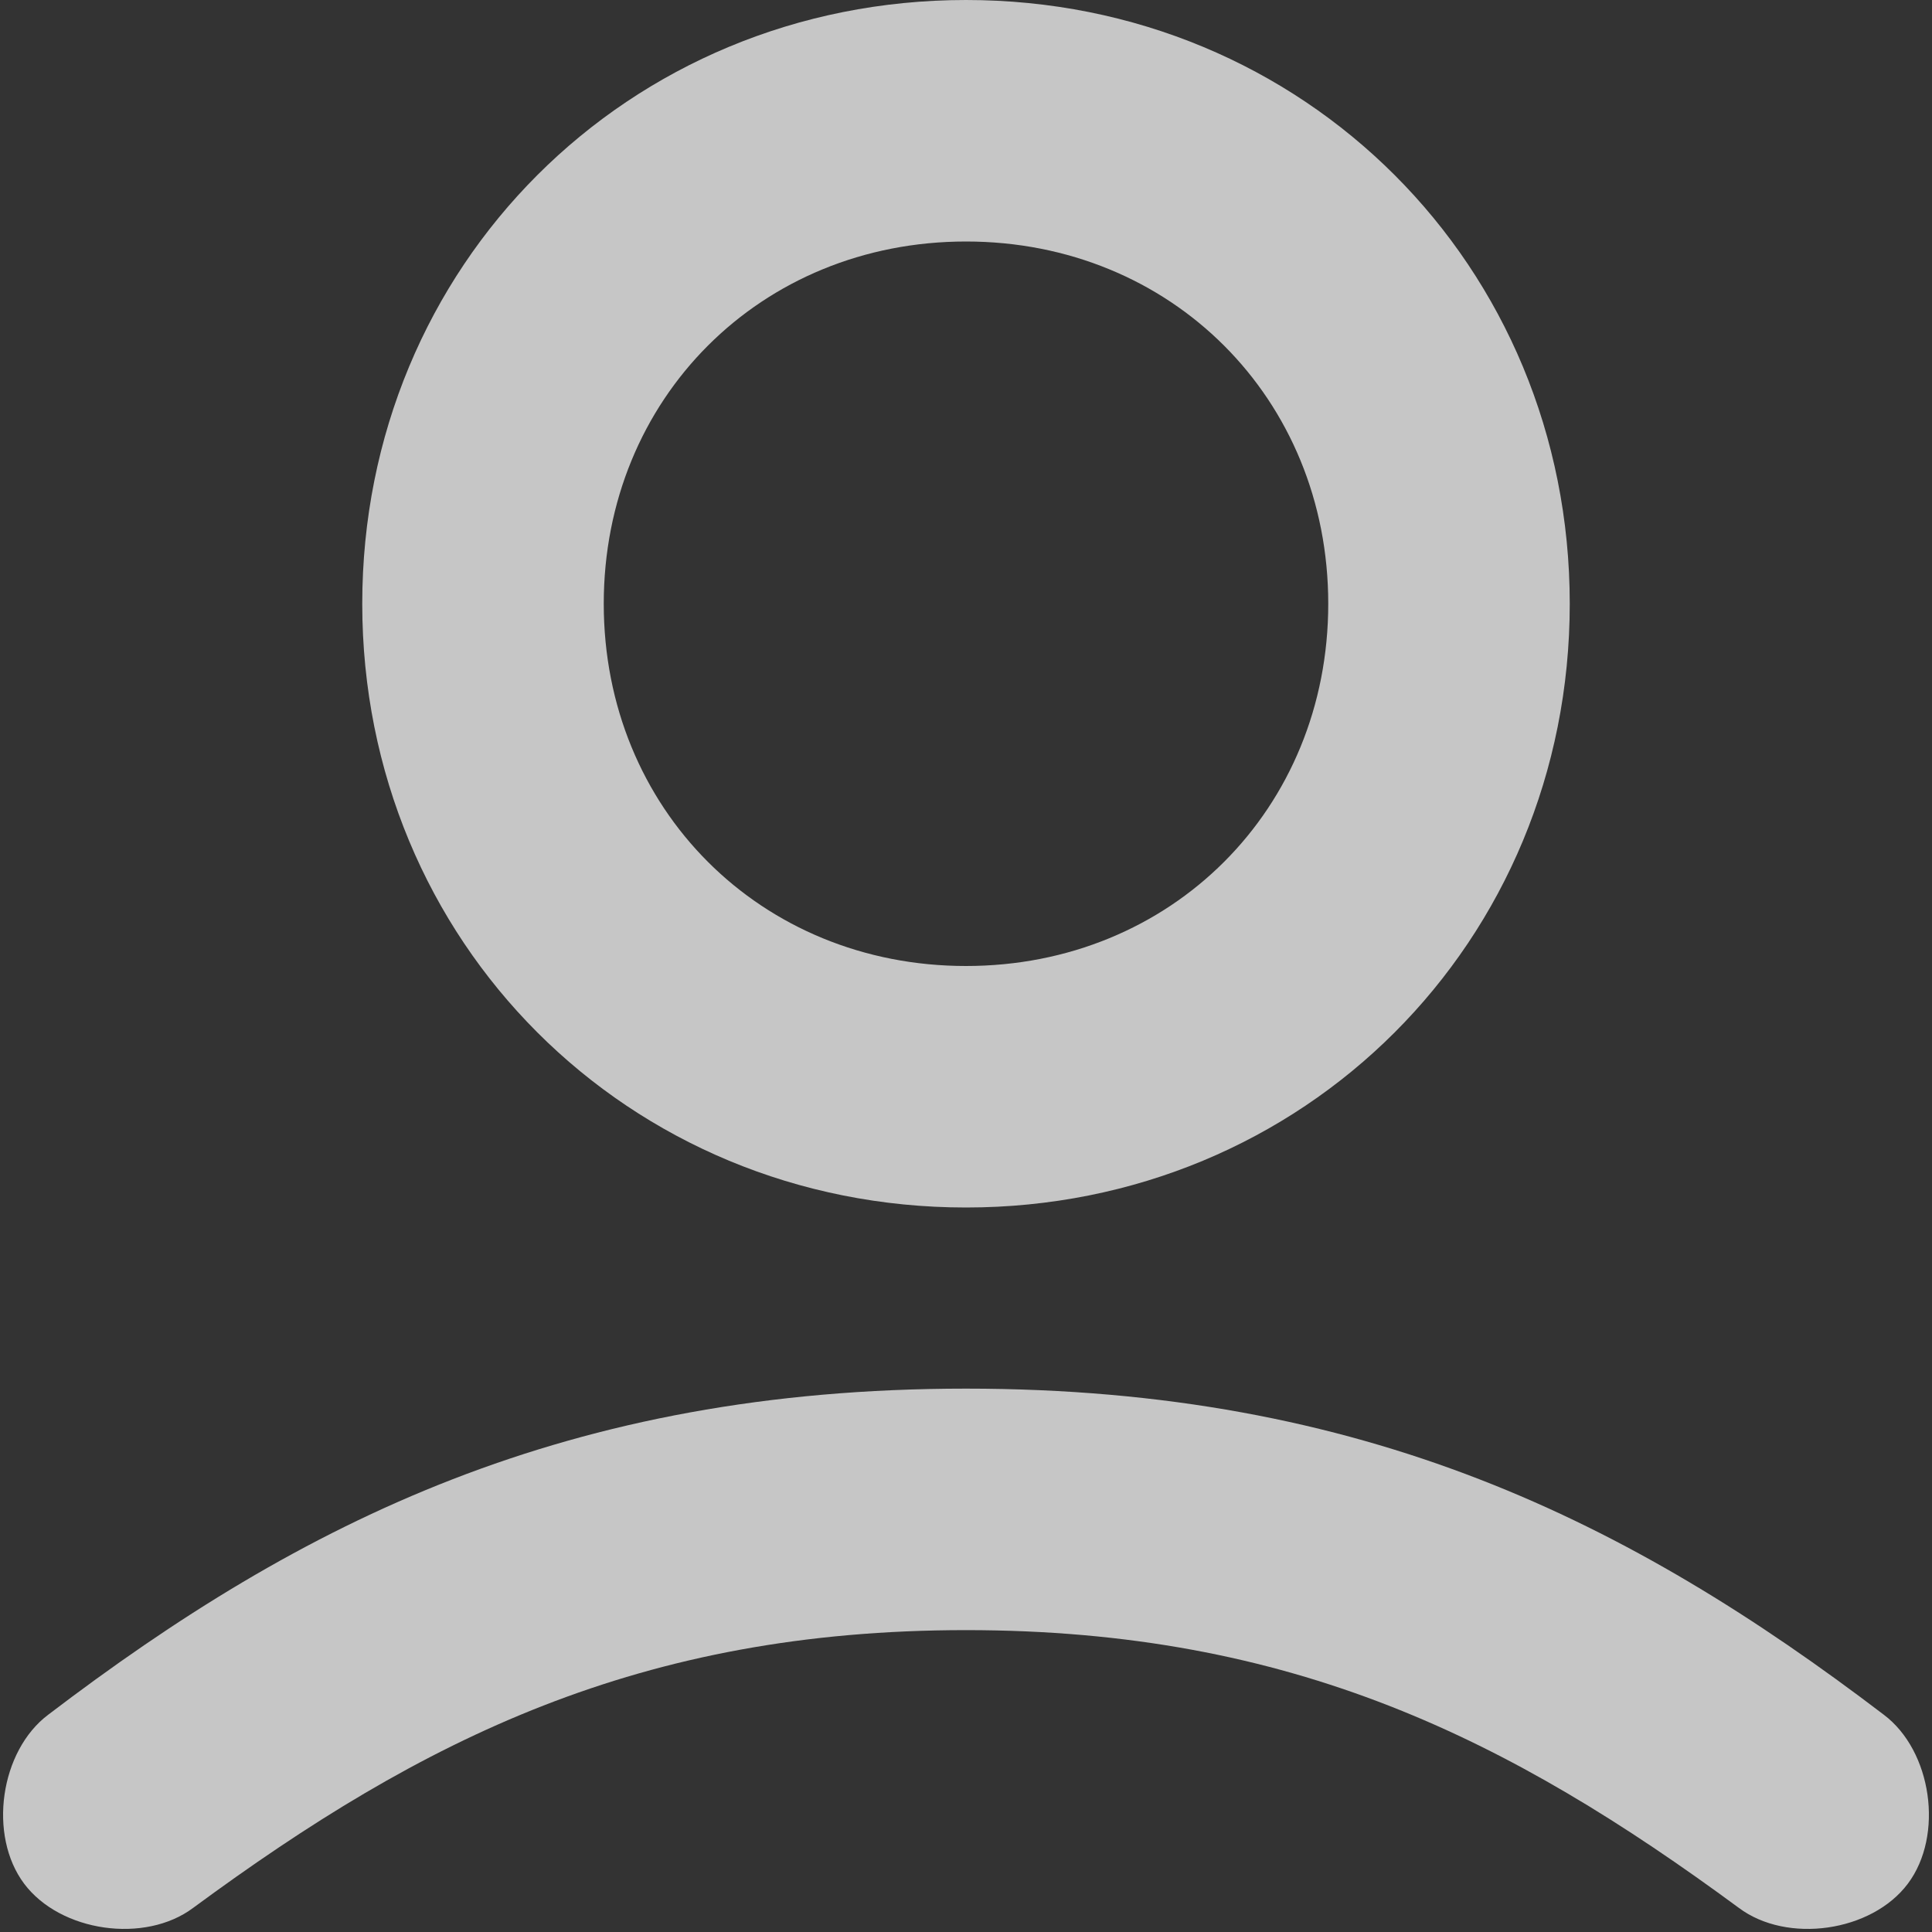 <svg width="16" height="16" viewBox="0 0 16 16" fill="none" xmlns="http://www.w3.org/2000/svg">
<rect x="0" y="0" width="16" height="16" fill="#333333" stroke="none"/>
<g opacity="0.72">
<path fill-rule="evenodd" clip-rule="evenodd" d="M8 10C10.8 10 13 7.8 13 5C13 2.2 10.8 0 8 0C5.2 0 3 2.2 3 5C3 7.8 5.2 10 8 10ZM8 2C9.7 2 11 3.3 11 5C11 6.7 9.7 8 8 8C6.3 8 5 6.7 5 5C5 3.3 6.3 2 8 2ZM15.8 15.6C15.5 16 14.8 16.1 14.4 15.8C12.5 14.4 10.7 13.5 8 13.5C5.3 13.5 3.5 14.4 1.6 15.8C1.2 16.1 0.5 16 0.2 15.6C-0.1 15.2 6.80946e-05 14.5 0.4 14.2C2.5 12.6 4.7 11.5 8 11.5C11.3 11.5 13.5 12.6 15.6 14.2C16 14.5 16.1 15.2 15.8 15.6Z" fill="white"/>
</g>
</svg>
